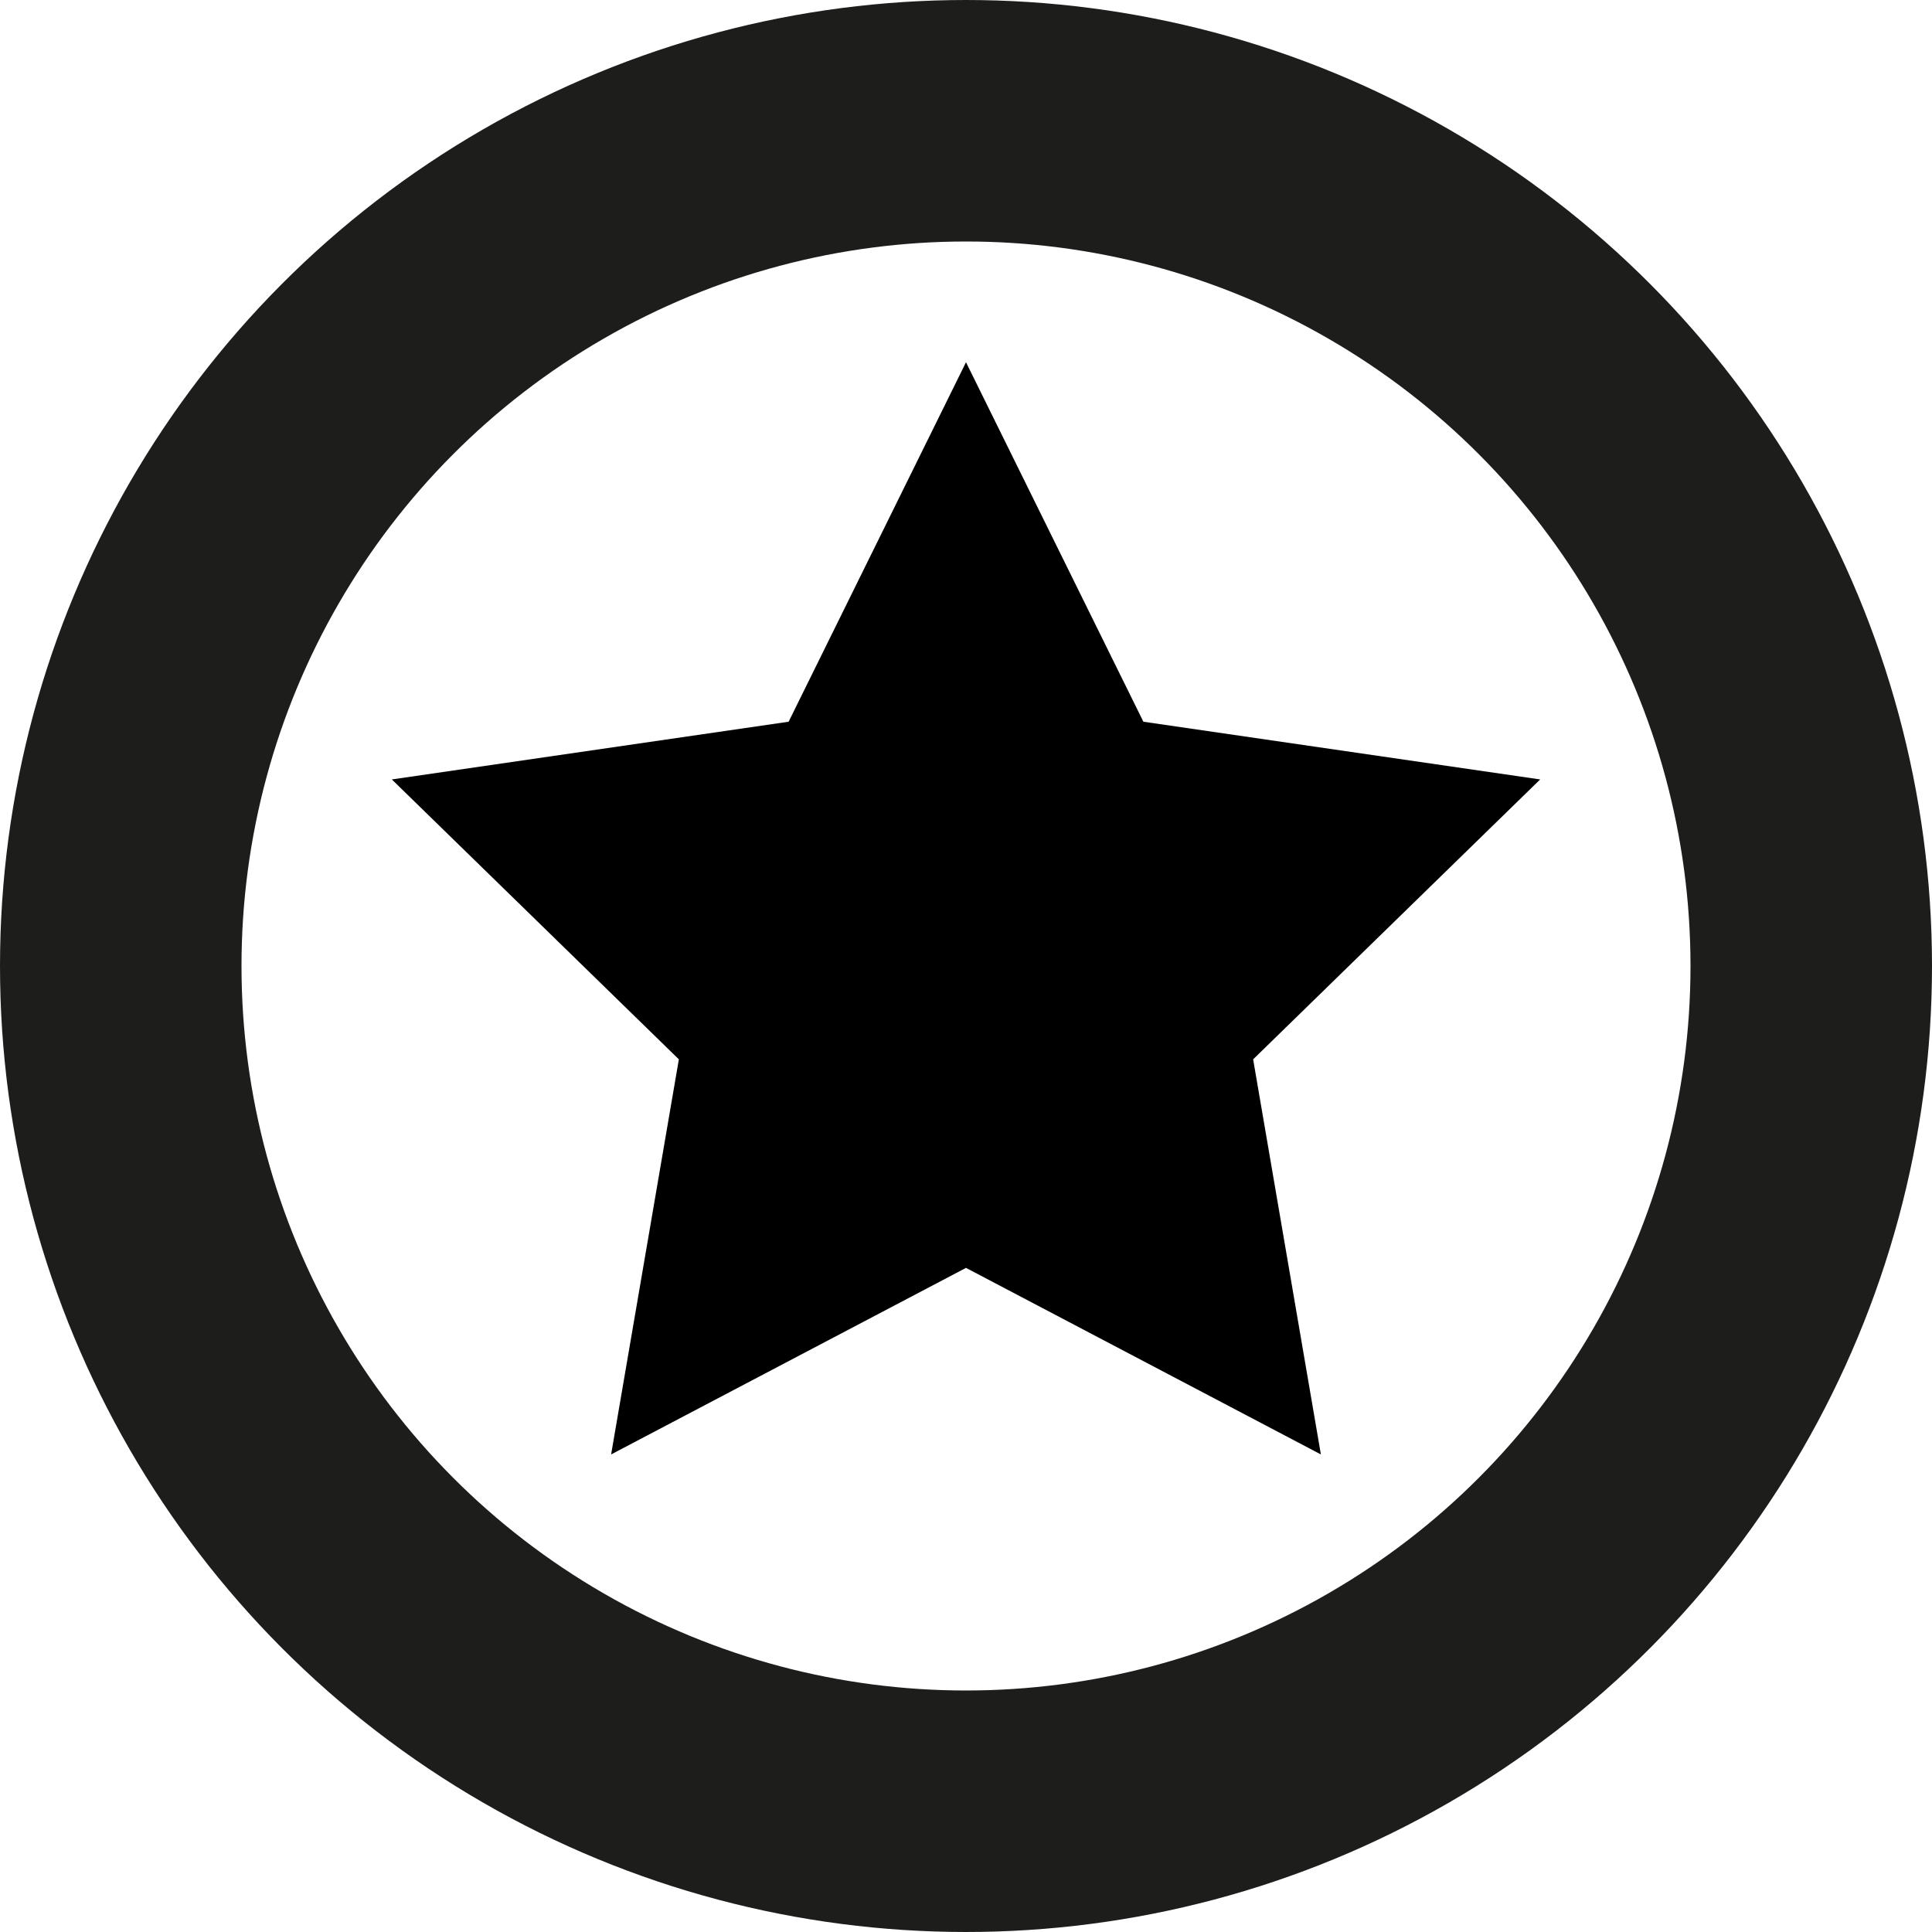 <svg width="16" height="16" viewBox="0 0 16 16" fill="none" xmlns="http://www.w3.org/2000/svg">
<circle cx="8" cy="8" r="7" stroke="#1D1D1B" stroke-width="2"/>
<path d="M8 3L9.469 5.977L12.755 6.455L10.378 8.773L10.939 12.045L8 10.5L5.061 12.045L5.622 8.773L3.245 6.455L6.531 5.977L8 3Z" fill="currentColor"/>
</svg>
